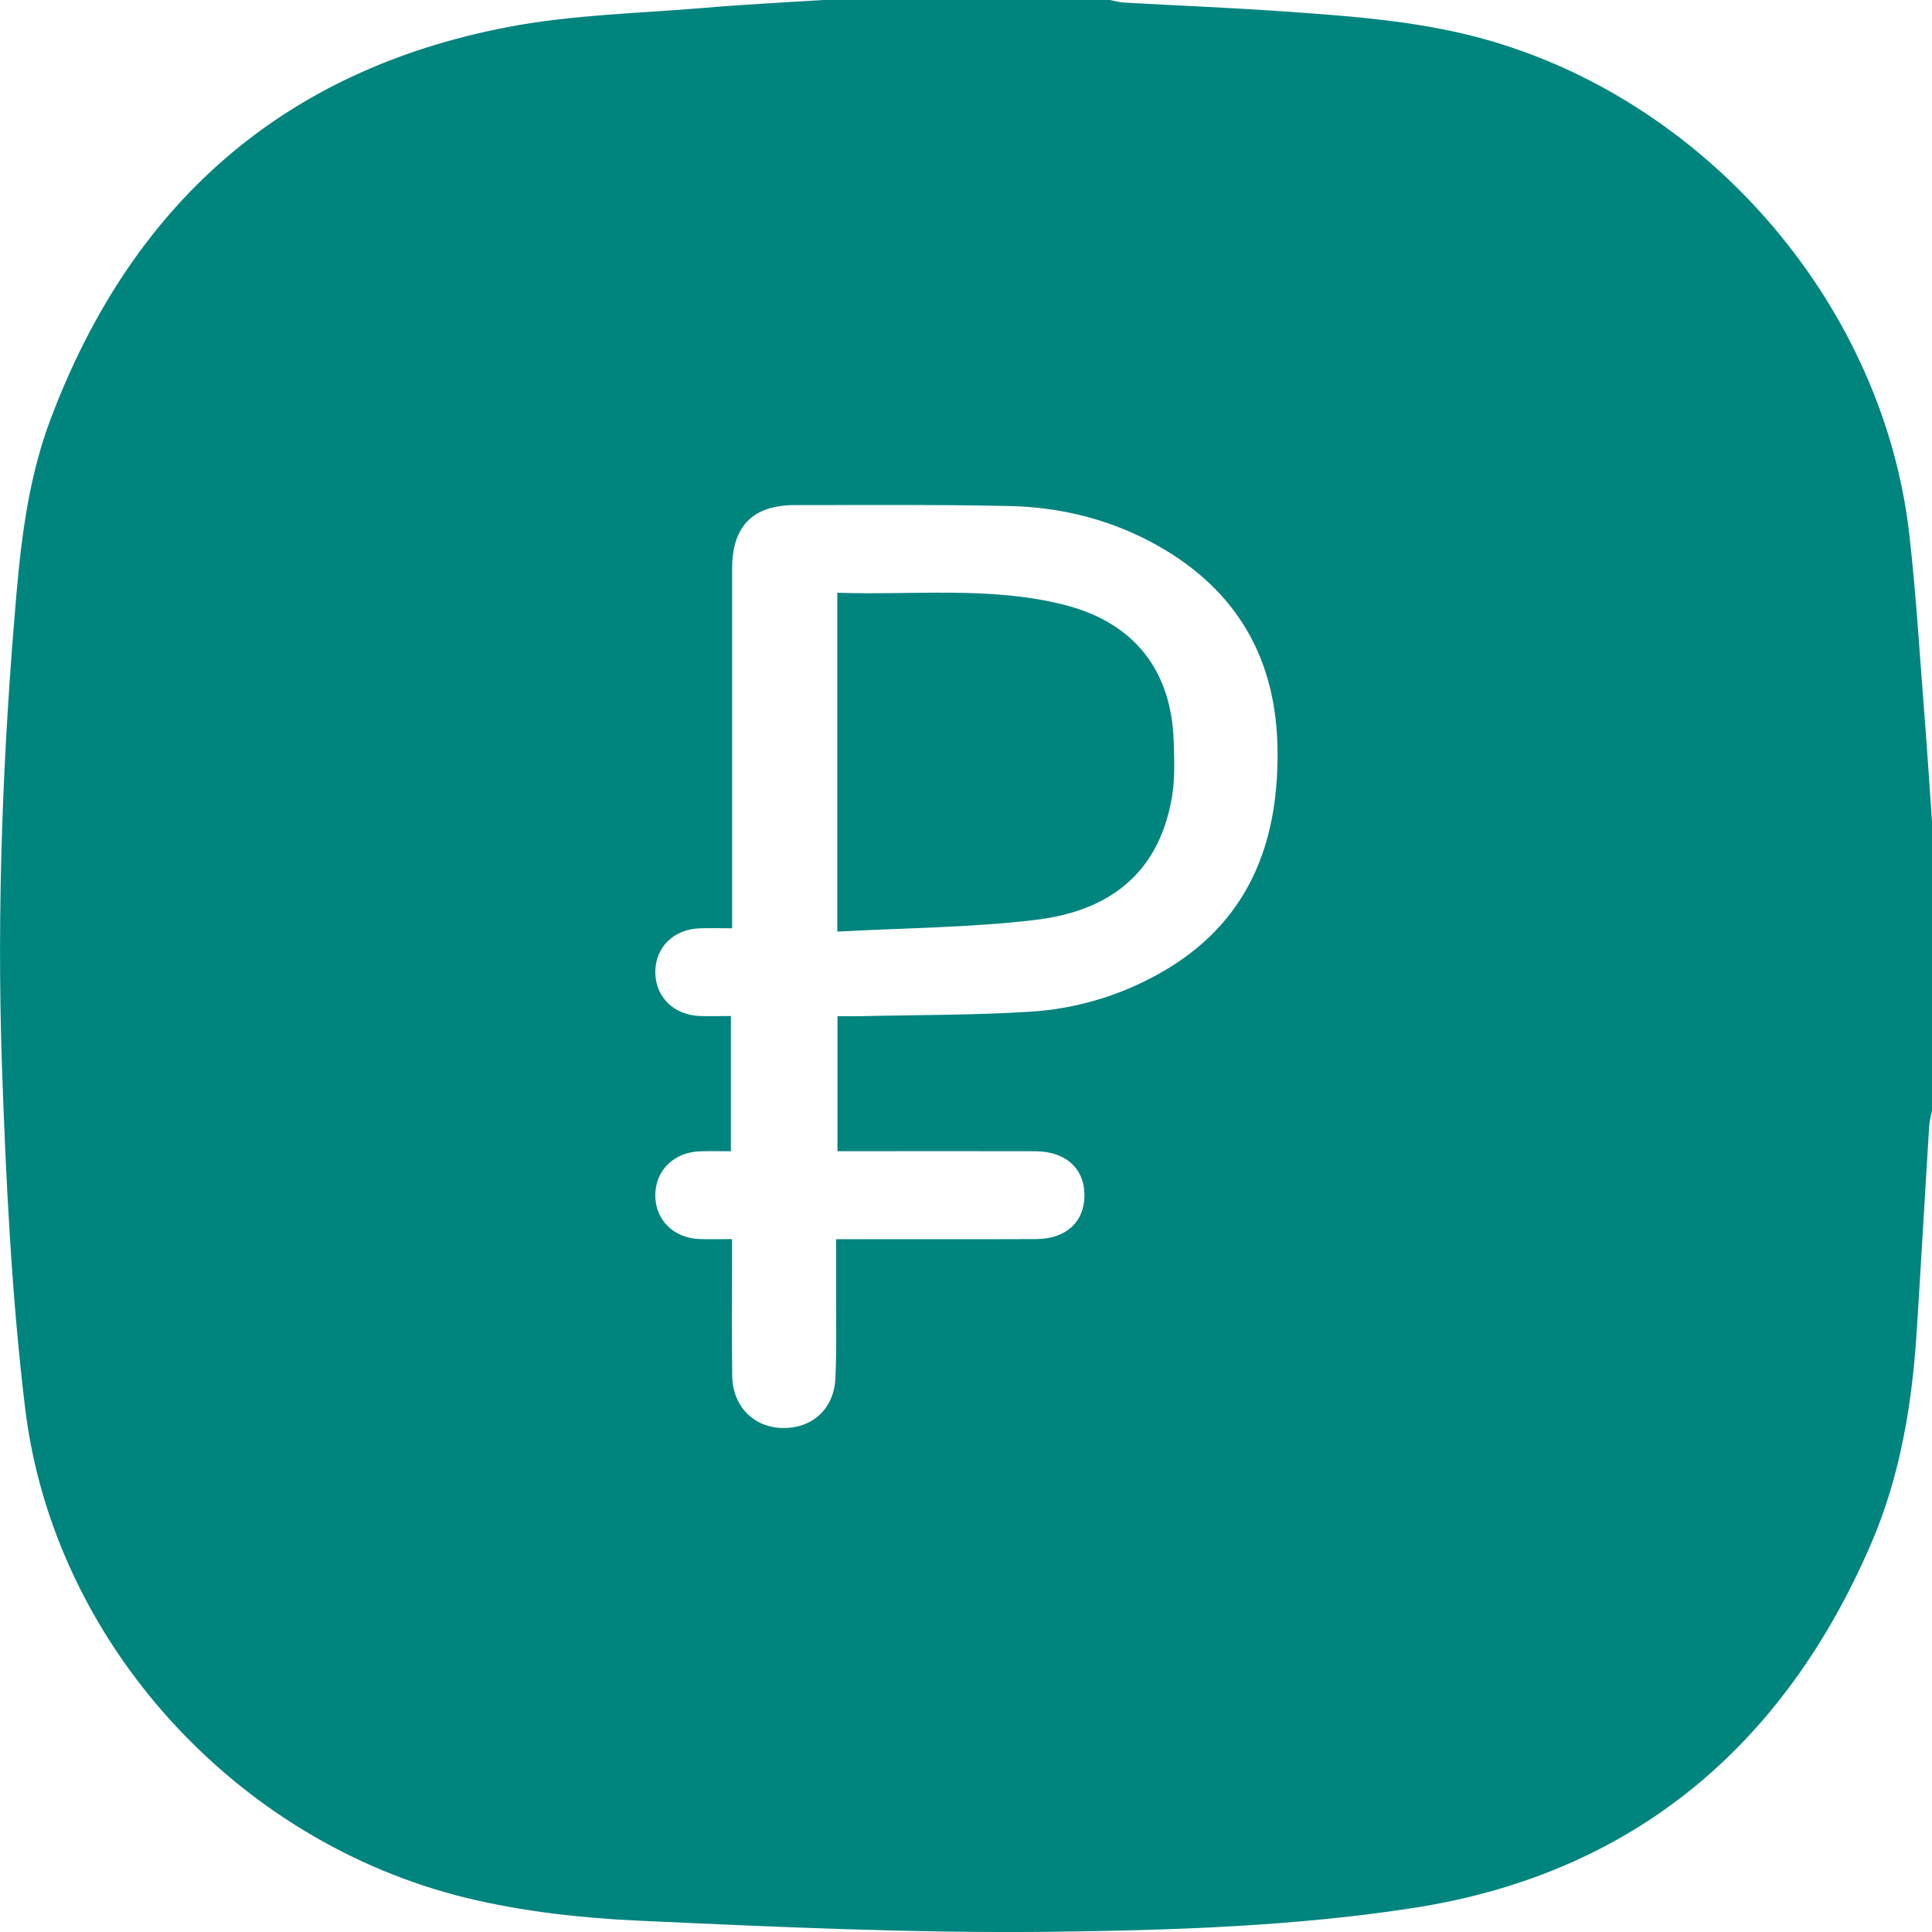<svg width="60" height="60" viewBox="0 0 60 60" fill="none" xmlns="http://www.w3.org/2000/svg">
<g clip-path="url(#clip0_86_175)">
<path d="M25.562 0C28.53 0 31.497 0 34.464 0C34.618 0.028 34.768 0.074 34.923 0.081C36.597 0.175 38.275 0.241 39.949 0.36C42.106 0.514 44.259 0.667 46.354 1.288C53.172 3.306 58.491 9.555 59.294 16.587C59.512 18.486 59.621 20.399 59.773 22.305C59.859 23.391 59.926 24.478 60.003 25.564V34.477C59.972 34.646 59.922 34.815 59.911 34.986C59.781 37.091 59.662 39.197 59.529 41.301C59.385 43.571 59.026 45.8 58.124 47.904C55.41 54.23 50.705 58.198 43.897 59.253C40.231 59.82 36.475 59.945 32.756 59.992C28.448 60.045 24.133 59.845 19.827 59.648C18.044 59.566 16.237 59.365 14.508 58.947C7.308 57.202 1.651 50.973 0.779 43.721C0.358 40.218 0.185 36.676 0.062 33.147C-0.107 28.223 0.087 23.302 0.516 18.391C0.676 16.561 0.92 14.74 1.573 13.012C4.081 6.356 8.758 2.178 15.783 0.838C17.785 0.456 19.85 0.415 21.889 0.243C23.111 0.138 24.338 0.078 25.562 0ZM26.009 31.558C26.282 31.558 26.513 31.563 26.745 31.558C28.499 31.517 30.256 31.53 32.006 31.419C33.413 31.329 34.766 30.928 36.007 30.233C38.773 28.682 39.741 26.181 39.672 23.158C39.605 20.258 38.248 18.145 35.701 16.808C34.353 16.102 32.887 15.751 31.374 15.716C29.15 15.666 26.925 15.687 24.7 15.685C23.377 15.685 22.737 16.335 22.736 17.667C22.734 21.145 22.736 24.623 22.736 28.101C22.736 28.326 22.736 28.55 22.736 28.829C22.334 28.829 22.025 28.818 21.715 28.831C20.906 28.863 20.343 29.435 20.351 30.204C20.36 30.971 20.933 31.53 21.745 31.553C22.066 31.563 22.387 31.553 22.698 31.553V35.753C22.357 35.753 22.05 35.746 21.744 35.755C20.933 35.78 20.357 36.343 20.351 37.107C20.343 37.876 20.91 38.448 21.717 38.479C22.039 38.492 22.363 38.481 22.734 38.481C22.734 38.788 22.734 38.999 22.734 39.211C22.734 40.383 22.725 41.556 22.739 42.728C22.751 43.671 23.404 44.332 24.304 44.348C25.221 44.364 25.898 43.76 25.944 42.809C25.988 41.893 25.962 40.973 25.966 40.055C25.967 39.553 25.966 39.051 25.966 38.484C26.254 38.484 26.462 38.484 26.671 38.484C28.505 38.484 30.341 38.489 32.175 38.481C33.103 38.476 33.671 37.956 33.679 37.137C33.687 36.295 33.1 35.755 32.15 35.753C30.316 35.747 28.48 35.752 26.646 35.752C26.44 35.752 26.233 35.752 26.008 35.752V31.555L26.009 31.558Z" fill="#00847E"/>
<path d="M26.003 28.932V18.408C28.368 18.489 30.71 18.201 33.014 18.774C35.2 19.318 36.388 20.794 36.452 23.053C36.468 23.617 36.491 24.195 36.397 24.746C36.023 26.955 34.641 28.274 32.142 28.57C30.136 28.808 28.103 28.818 26.003 28.932Z" fill="#00847E"/>
</g>
<defs>
<clipPath id="clip0_86_175">
<rect width="60" height="60" fill="white"/>
</clipPath>
</defs>
</svg>
